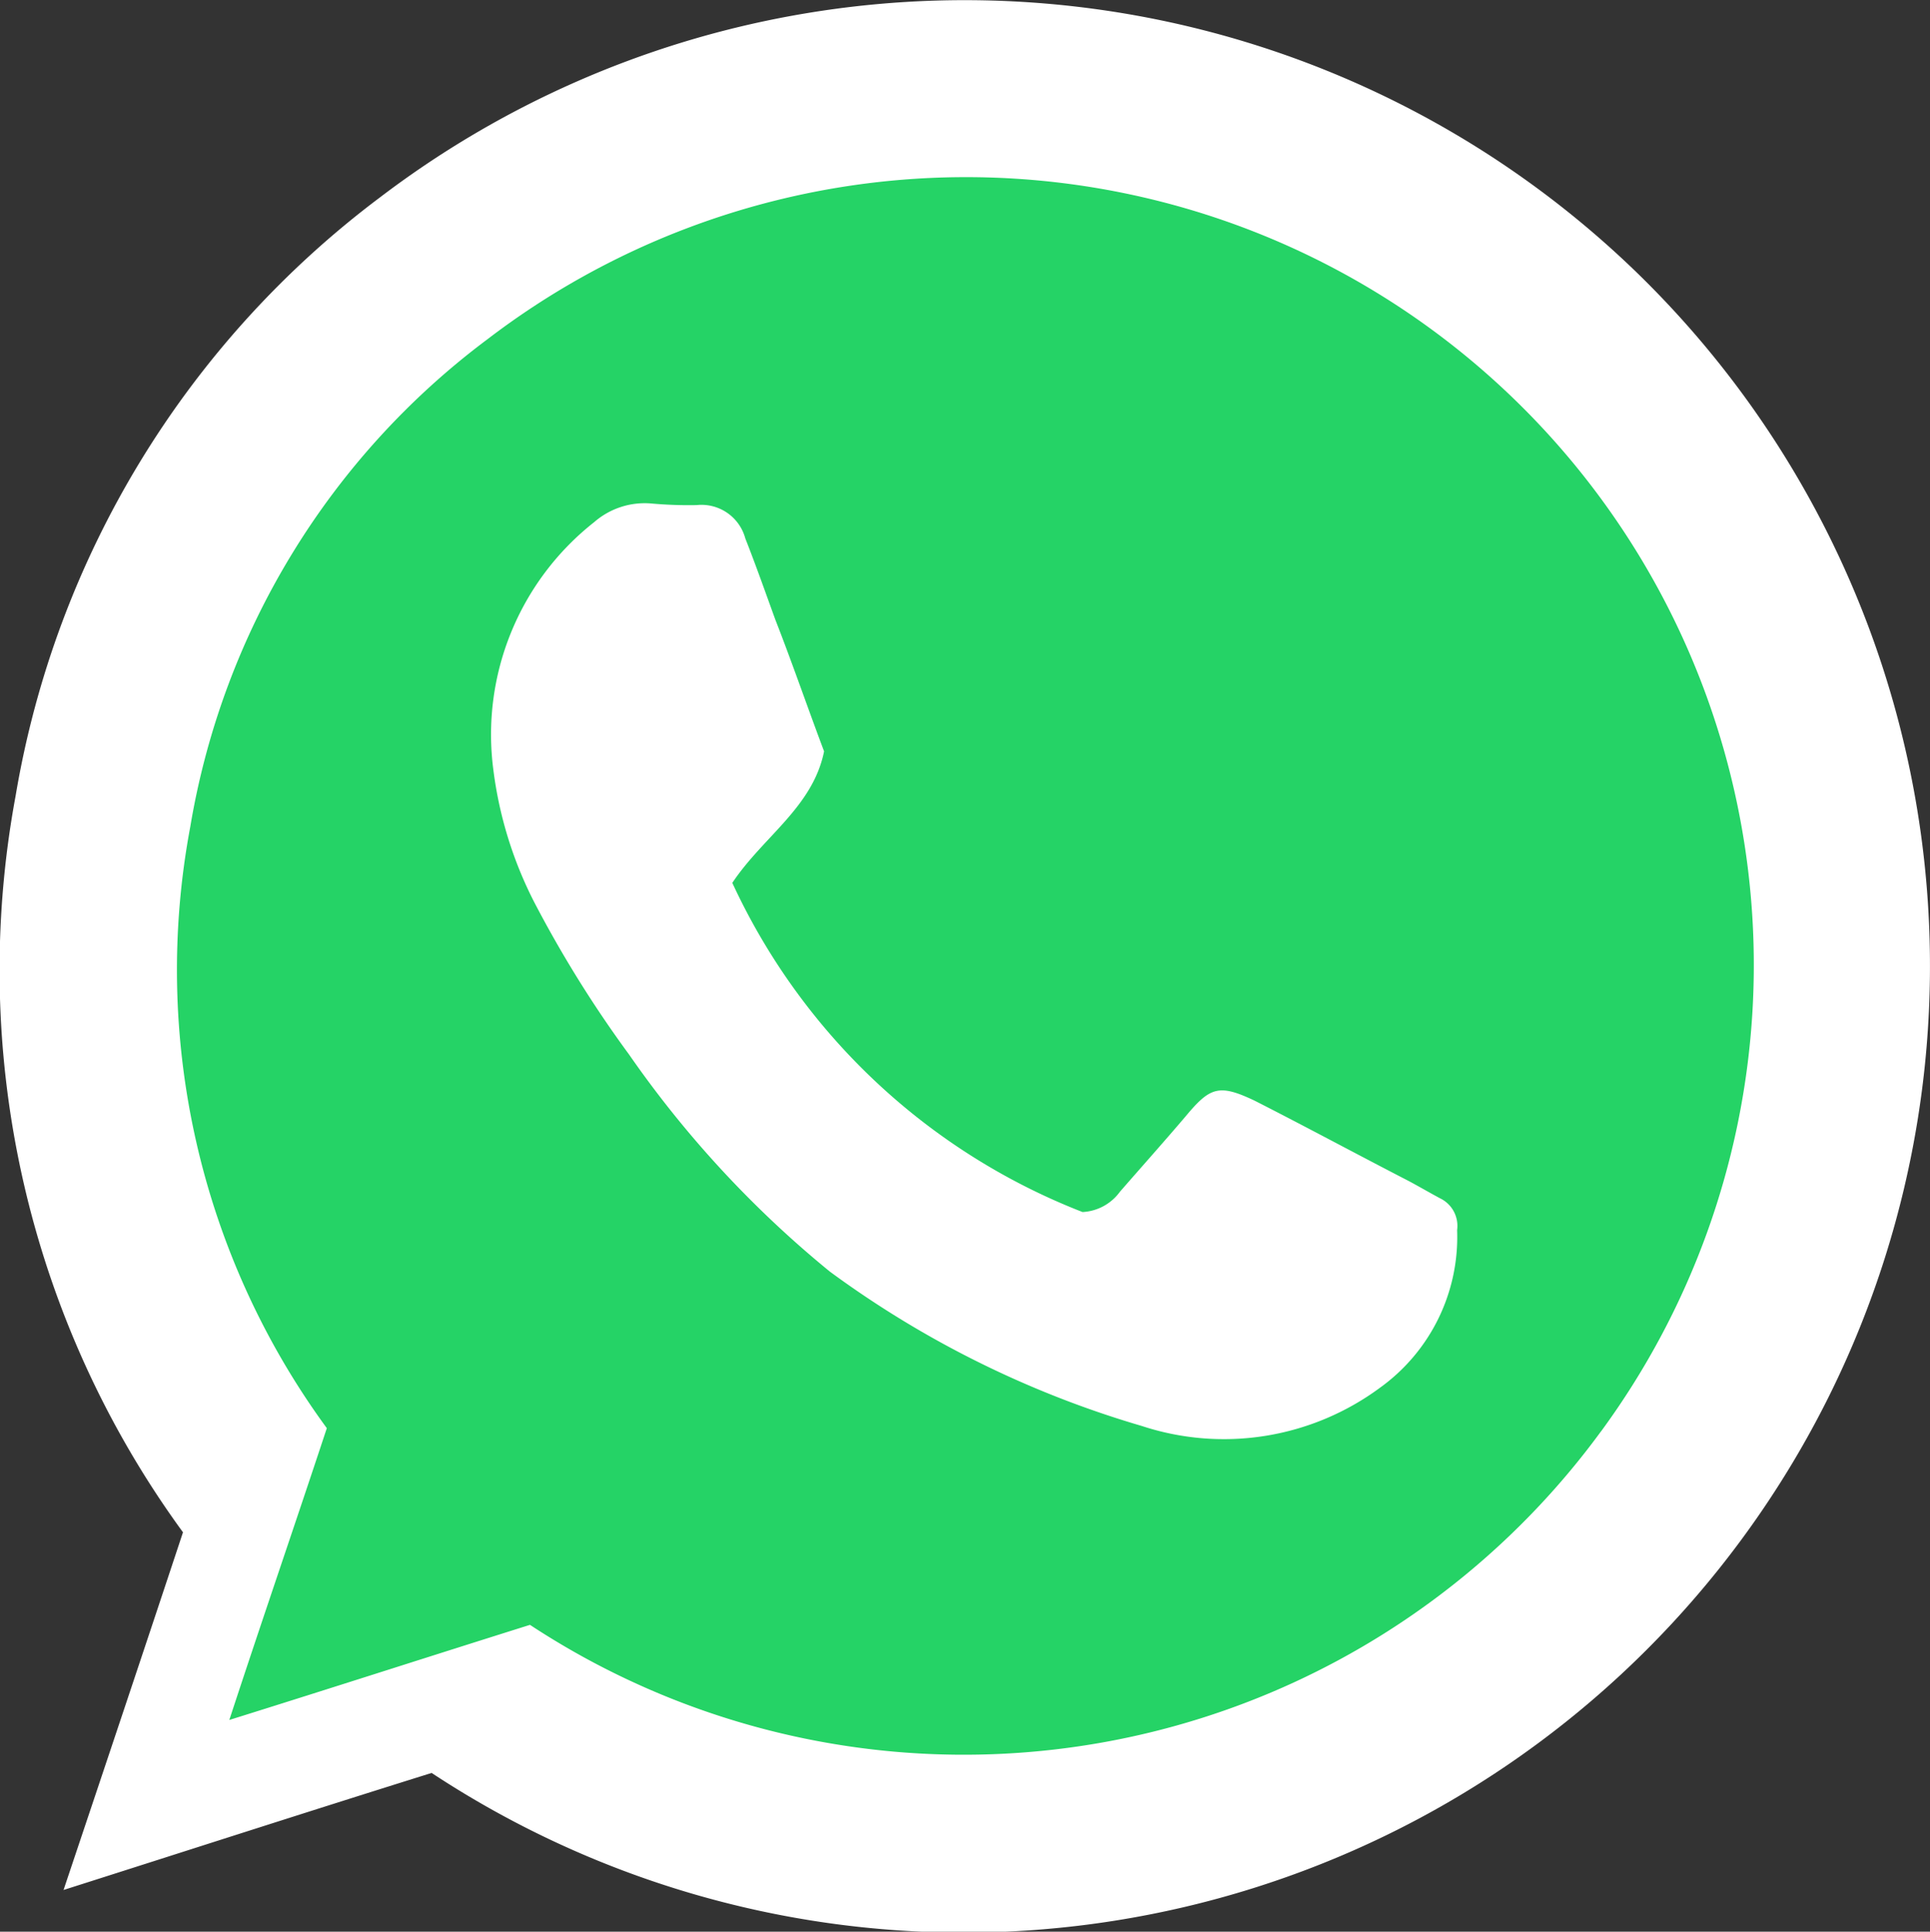 <svg xmlns="http://www.w3.org/2000/svg" width="48.572" height="48.603" viewBox="0 0 48.572 48.603">
  <rect x="0" y="0" width="48.572" height="48.603" fill="#333333" stroke="none"/>
  <g id="LOGO_WA" data-name="LOGO WA" transform="translate(-290.33 -2837.561)">
    <path id="Trazado_193" data-name="Trazado 193" d="M21.925,0a21.925,21.925,0,1,1,0,43.851c-5.667,0-11.408-3.71-19.406-2.256C3.61,33.6,0,28.367,0,21.925A21.925,21.925,0,0,1,21.925,0Z" transform="translate(292.743 2840.117)" fill="#25d366"/>
    <path id="Trazado_192" data-name="Trazado 192" d="M72.127,37.792a24.3,24.3,0,0,0-31.6-1.84A23.74,23.74,0,0,0,31.37,51,23.991,23.991,0,0,0,35.582,69.53c-.982,2.965-1.963,5.89-3.006,9,3.211-1.022,6.238-2,9.264-2.945A24.32,24.32,0,0,0,72.127,37.792Zm-.859,29.2a19.872,19.872,0,0,1-26.953,4.867c-2.475.777-4.949,1.575-7.567,2.393.838-2.556,1.657-4.929,2.454-7.342a19.507,19.507,0,0,1-3.436-15.133,19.272,19.272,0,0,1,7.485-12.27A19.825,19.825,0,0,1,71.268,66.994ZM49.407,53.19a16.169,16.169,0,0,0,8.814,8.282,1.24,1.24,0,0,0,.941-.511c.552-.634,1.1-1.247,1.656-1.9.613-.736.838-.818,1.738-.389,1.288.655,2.576,1.35,3.885,2.025.266.143.511.286.777.429a.769.769,0,0,1,.43.8,4.668,4.668,0,0,1-1.943,3.968,6.611,6.611,0,0,1-5.992.961,25.175,25.175,0,0,1-7.853-3.886,26.69,26.69,0,0,1-5.051-5.46,29.494,29.494,0,0,1-2.393-3.845,10.053,10.053,0,0,1-1.022-3.313,6.8,6.8,0,0,1,2.536-6.237,1.935,1.935,0,0,1,1.432-.47,10.45,10.45,0,0,0,1.145.041,1.143,1.143,0,0,1,1.227.838c.266.675.511,1.37.756,2.045.43,1.1.818,2.229,1.227,3.313C51.431,51.288,50.184,52.025,49.407,53.19Z" transform="translate(259.353 2806.585)" fill="#fff"/>
  </g>
</svg>
